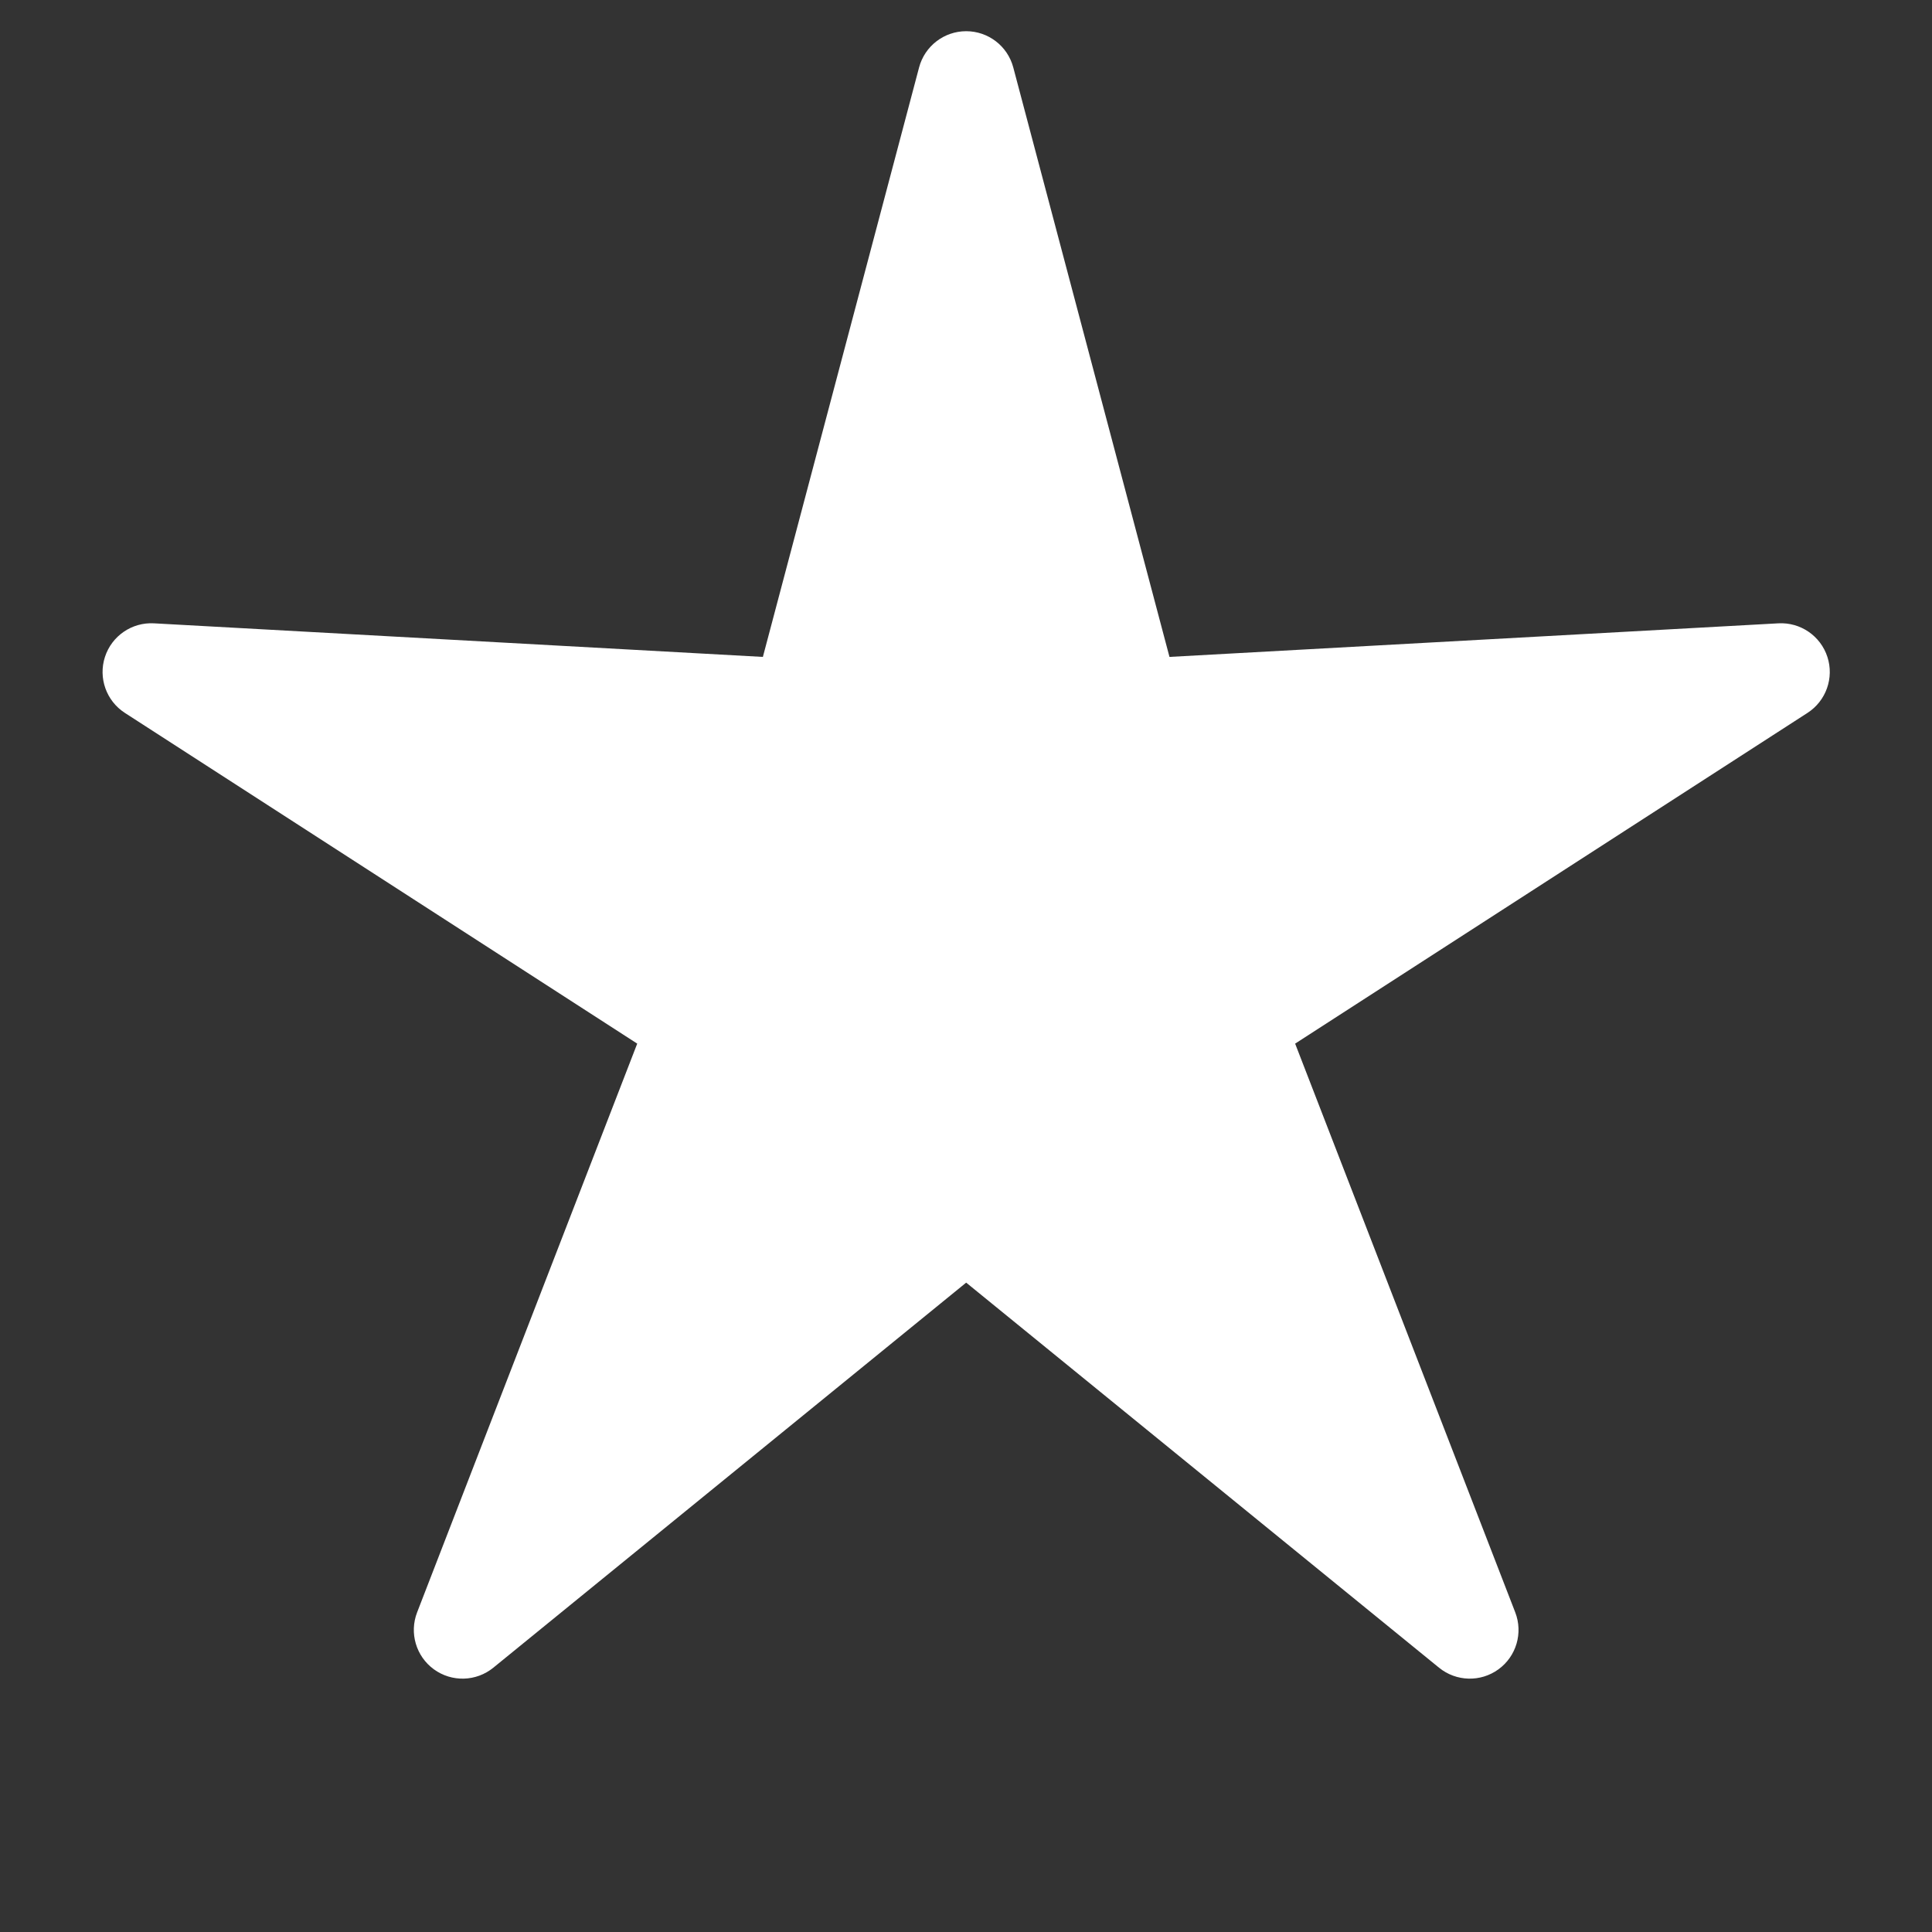 <?xml version="1.0" encoding="UTF-8" standalone="no"?>
<!DOCTYPE svg PUBLIC "-//W3C//DTD SVG 1.1//EN" "http://www.w3.org/Graphics/SVG/1.1/DTD/svg11.dtd">
<svg width="100%" height="100%" viewBox="0 0 512 512" version="1.1" xmlns="http://www.w3.org/2000/svg"
     xml:space="preserve"
     style="fill-rule:evenodd;clip-rule:evenodd;stroke-linejoin:round;stroke-miterlimit:2;">
    <rect x="0" y="0" width="512" height="512" fill="#333333" stroke="none"/>
    <g transform="matrix(1.351,0,0,1.351,-164.592,-142.558)">
        <path d="M302.116,118.749C303.227,114.559 307.019,111.641 311.354,111.641C315.689,111.641 319.481,114.559 320.592,118.749L351.234,234.38L470.675,227.791C475.003,227.553 478.95,230.257 480.29,234.38C481.629,238.503 480.026,243.011 476.384,245.362L375.882,310.237L419.057,421.796C420.622,425.838 419.269,430.428 415.762,432.976C412.255,435.524 407.472,435.392 404.111,432.655L311.354,357.119L218.597,432.655C215.236,435.392 210.453,435.524 206.946,432.976C203.439,430.428 202.086,425.838 203.651,421.796L246.826,310.237L146.324,245.362C142.682,243.011 141.079,238.503 142.418,234.38C143.758,230.257 147.705,227.553 152.033,227.791L271.474,234.38L302.116,118.749Z"
              style="fill:white;"/>
    </g>
</svg>
